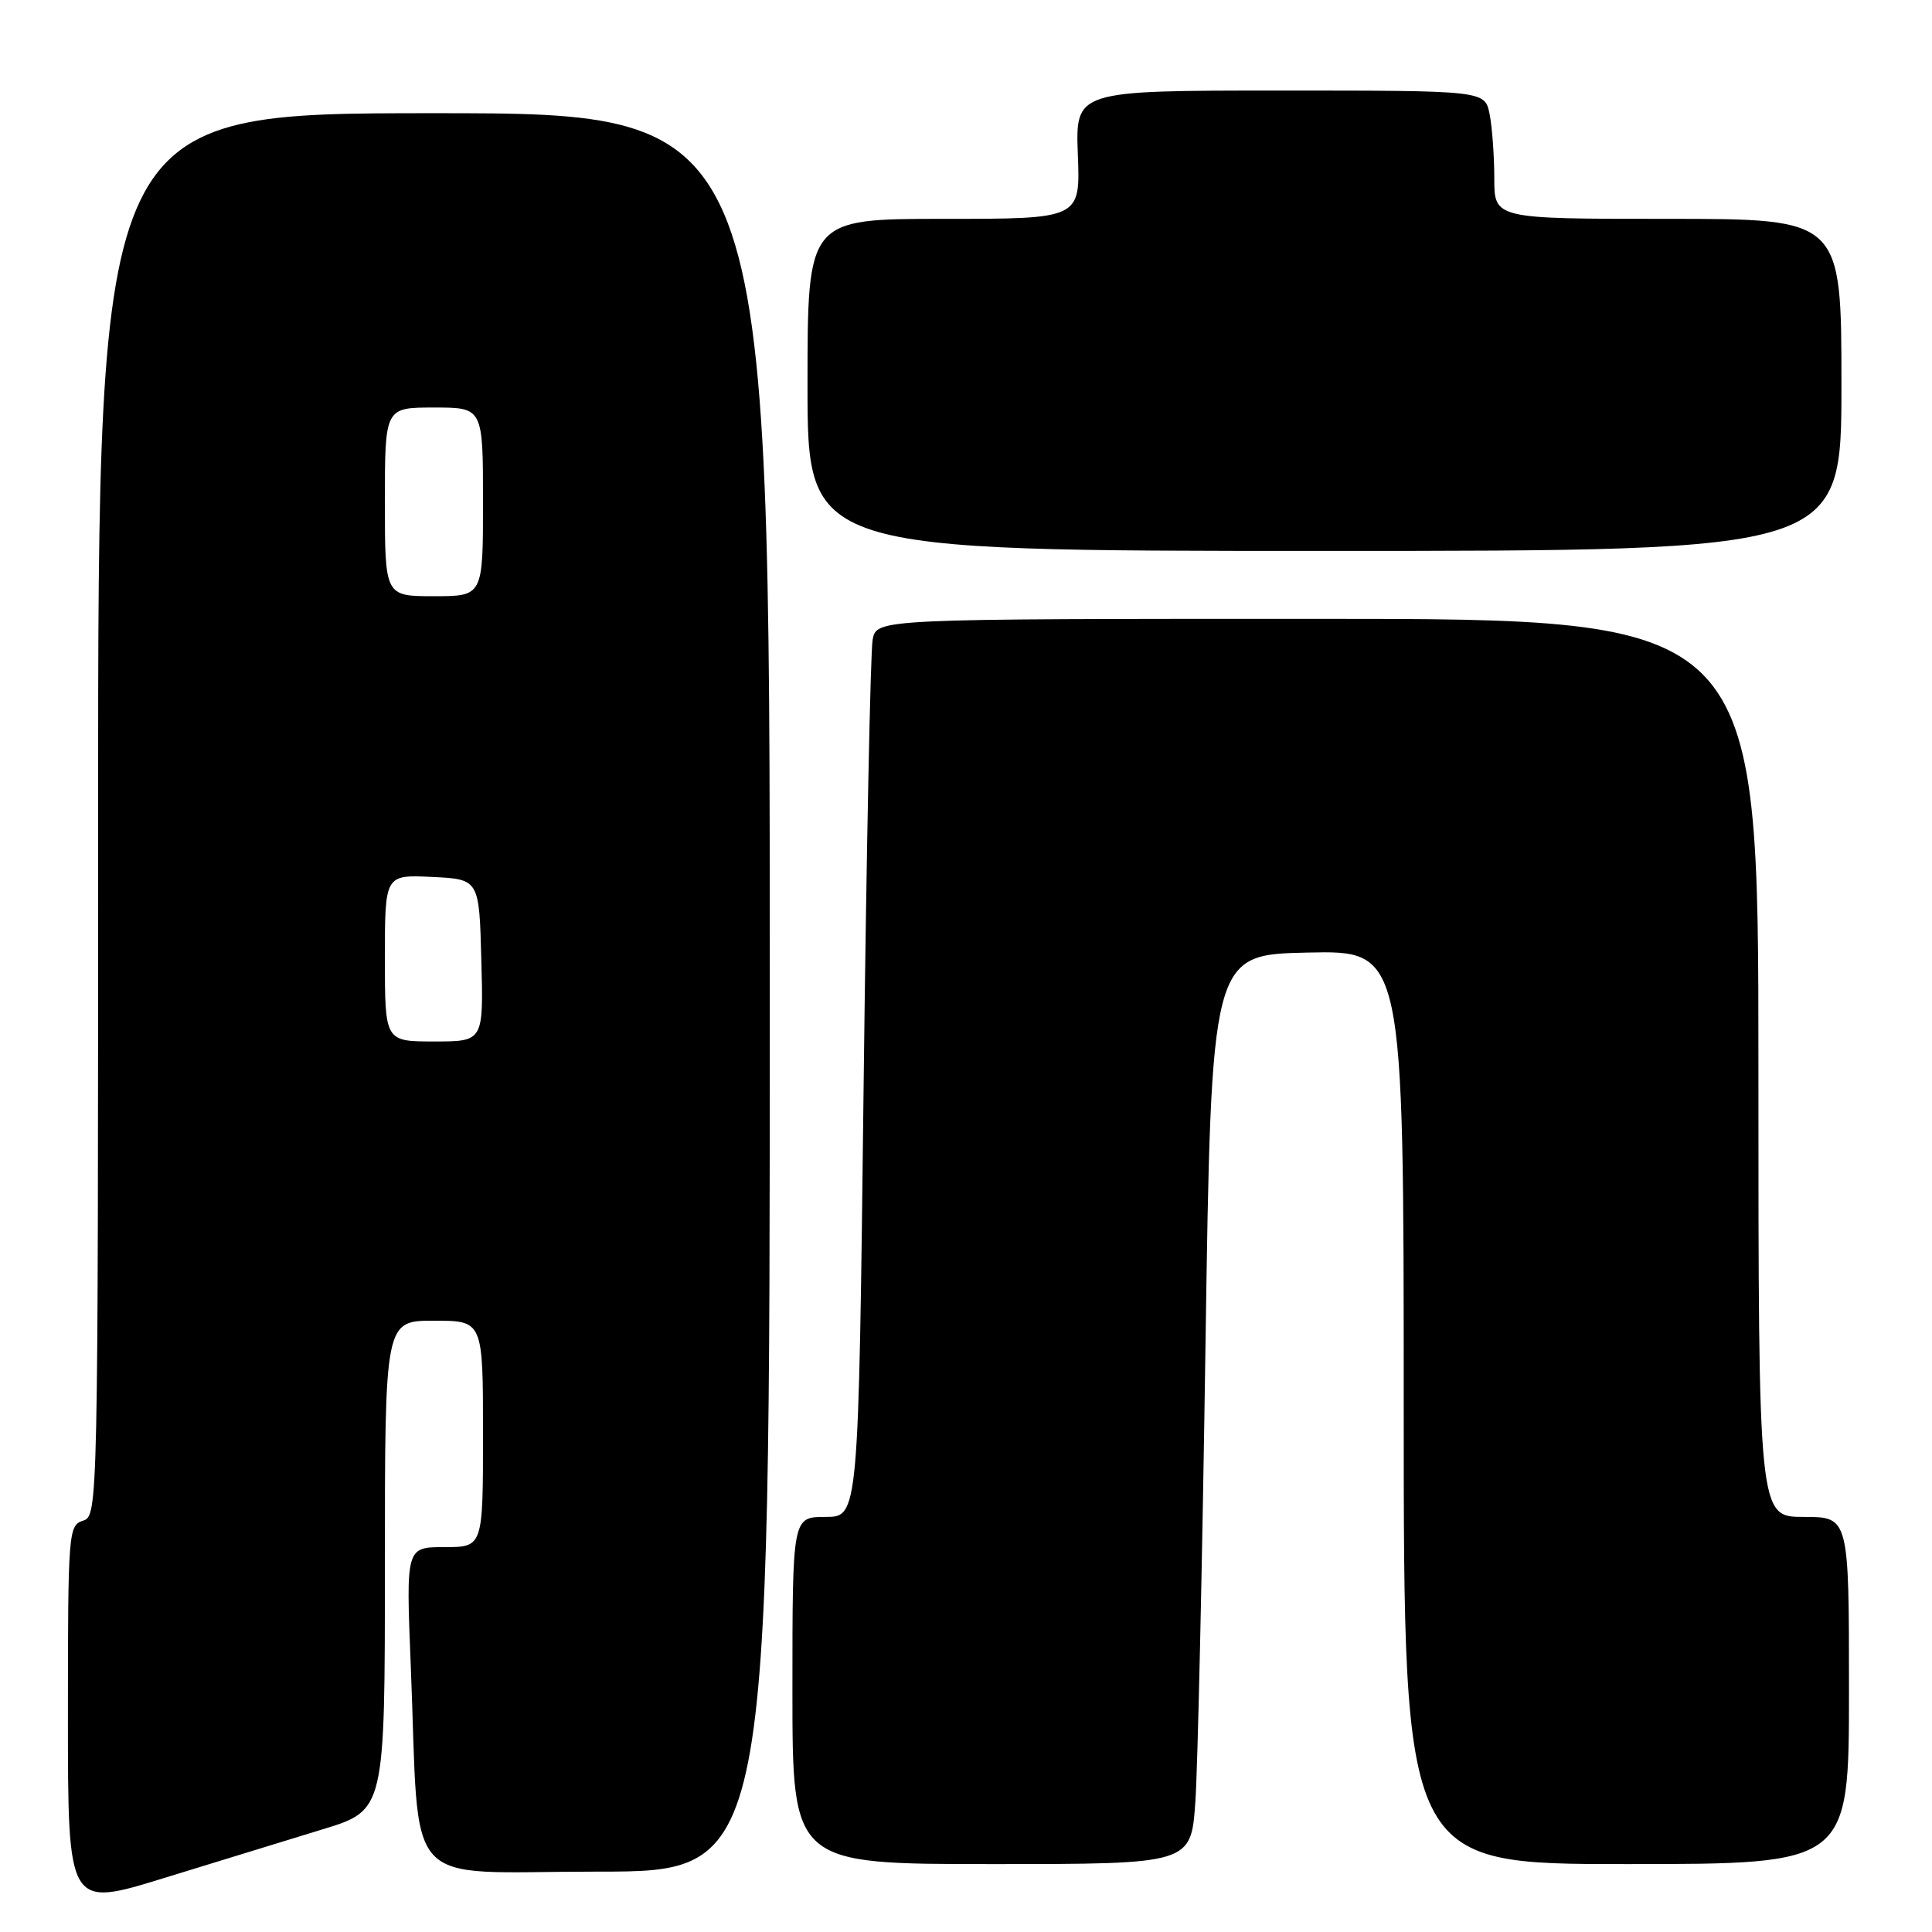 <?xml version="1.0" encoding="UTF-8" standalone="no"?>
<!DOCTYPE svg PUBLIC "-//W3C//DTD SVG 1.1//EN" "http://www.w3.org/Graphics/SVG/1.1/DTD/svg11.dtd" >
<svg xmlns="http://www.w3.org/2000/svg" xmlns:xlink="http://www.w3.org/1999/xlink" version="1.1" viewBox="0 0 256 256">
 <g >
 <path fill="currentColor"
d=" M 42.73 242.40 C 51.00 239.88 51.00 239.88 51.00 207.44 C 51.00 175.00 51.00 175.00 57.50 175.00 C 64.00 175.00 64.00 175.00 64.00 190.00 C 64.00 205.00 64.00 205.00 58.89 205.00 C 53.79 205.00 53.79 205.00 54.43 220.75 C 55.66 251.08 52.86 248.00 79.10 248.00 C 102.00 248.00 102.00 248.00 102.00 131.50 C 102.00 15.00 102.00 15.00 57.50 15.00 C 13.00 15.00 13.00 15.00 13.00 107.93 C 13.00 199.99 12.98 200.87 11.00 201.50 C 9.07 202.11 9.00 203.01 9.00 227.46 C 9.00 252.78 9.00 252.78 21.73 248.85 C 28.74 246.69 38.19 243.79 42.73 242.40 Z  M 158.39 238.75 C 158.71 234.21 159.31 207.10 159.73 178.50 C 160.50 126.50 160.50 126.50 173.25 126.22 C 186.00 125.94 186.00 125.94 186.00 186.47 C 186.00 247.00 186.00 247.00 215.50 247.00 C 245.00 247.00 245.00 247.00 245.00 224.00 C 245.00 201.00 245.00 201.00 239.00 201.00 C 233.00 201.00 233.00 201.00 233.00 141.50 C 233.00 82.00 233.00 82.00 174.58 82.00 C 116.16 82.00 116.16 82.00 115.63 84.75 C 115.34 86.26 114.80 113.04 114.43 144.25 C 113.76 201.00 113.76 201.00 109.38 201.00 C 105.00 201.00 105.00 201.00 105.00 224.00 C 105.00 247.00 105.00 247.00 131.41 247.00 C 157.82 247.00 157.82 247.00 158.39 238.75 Z  M 244.00 51.00 C 244.00 29.00 244.00 29.00 221.00 29.00 C 198.00 29.00 198.00 29.00 198.00 23.62 C 198.00 20.67 197.72 16.84 197.38 15.12 C 196.75 12.00 196.75 12.00 169.62 12.00 C 142.50 12.00 142.50 12.00 142.82 20.50 C 143.15 29.00 143.15 29.00 125.07 29.00 C 107.00 29.00 107.00 29.00 107.00 51.00 C 107.00 73.00 107.00 73.00 175.50 73.00 C 244.00 73.00 244.00 73.00 244.00 51.00 Z  M 51.00 126.95 C 51.00 115.90 51.00 115.90 57.25 116.20 C 63.50 116.50 63.50 116.50 63.78 127.25 C 64.07 138.00 64.07 138.00 57.53 138.00 C 51.00 138.00 51.00 138.00 51.00 126.95 Z  M 51.00 66.50 C 51.00 54.00 51.00 54.00 57.50 54.00 C 64.00 54.00 64.00 54.00 64.00 66.50 C 64.00 79.00 64.00 79.00 57.50 79.00 C 51.00 79.00 51.00 79.00 51.00 66.50 Z "/>
</g>
</svg>